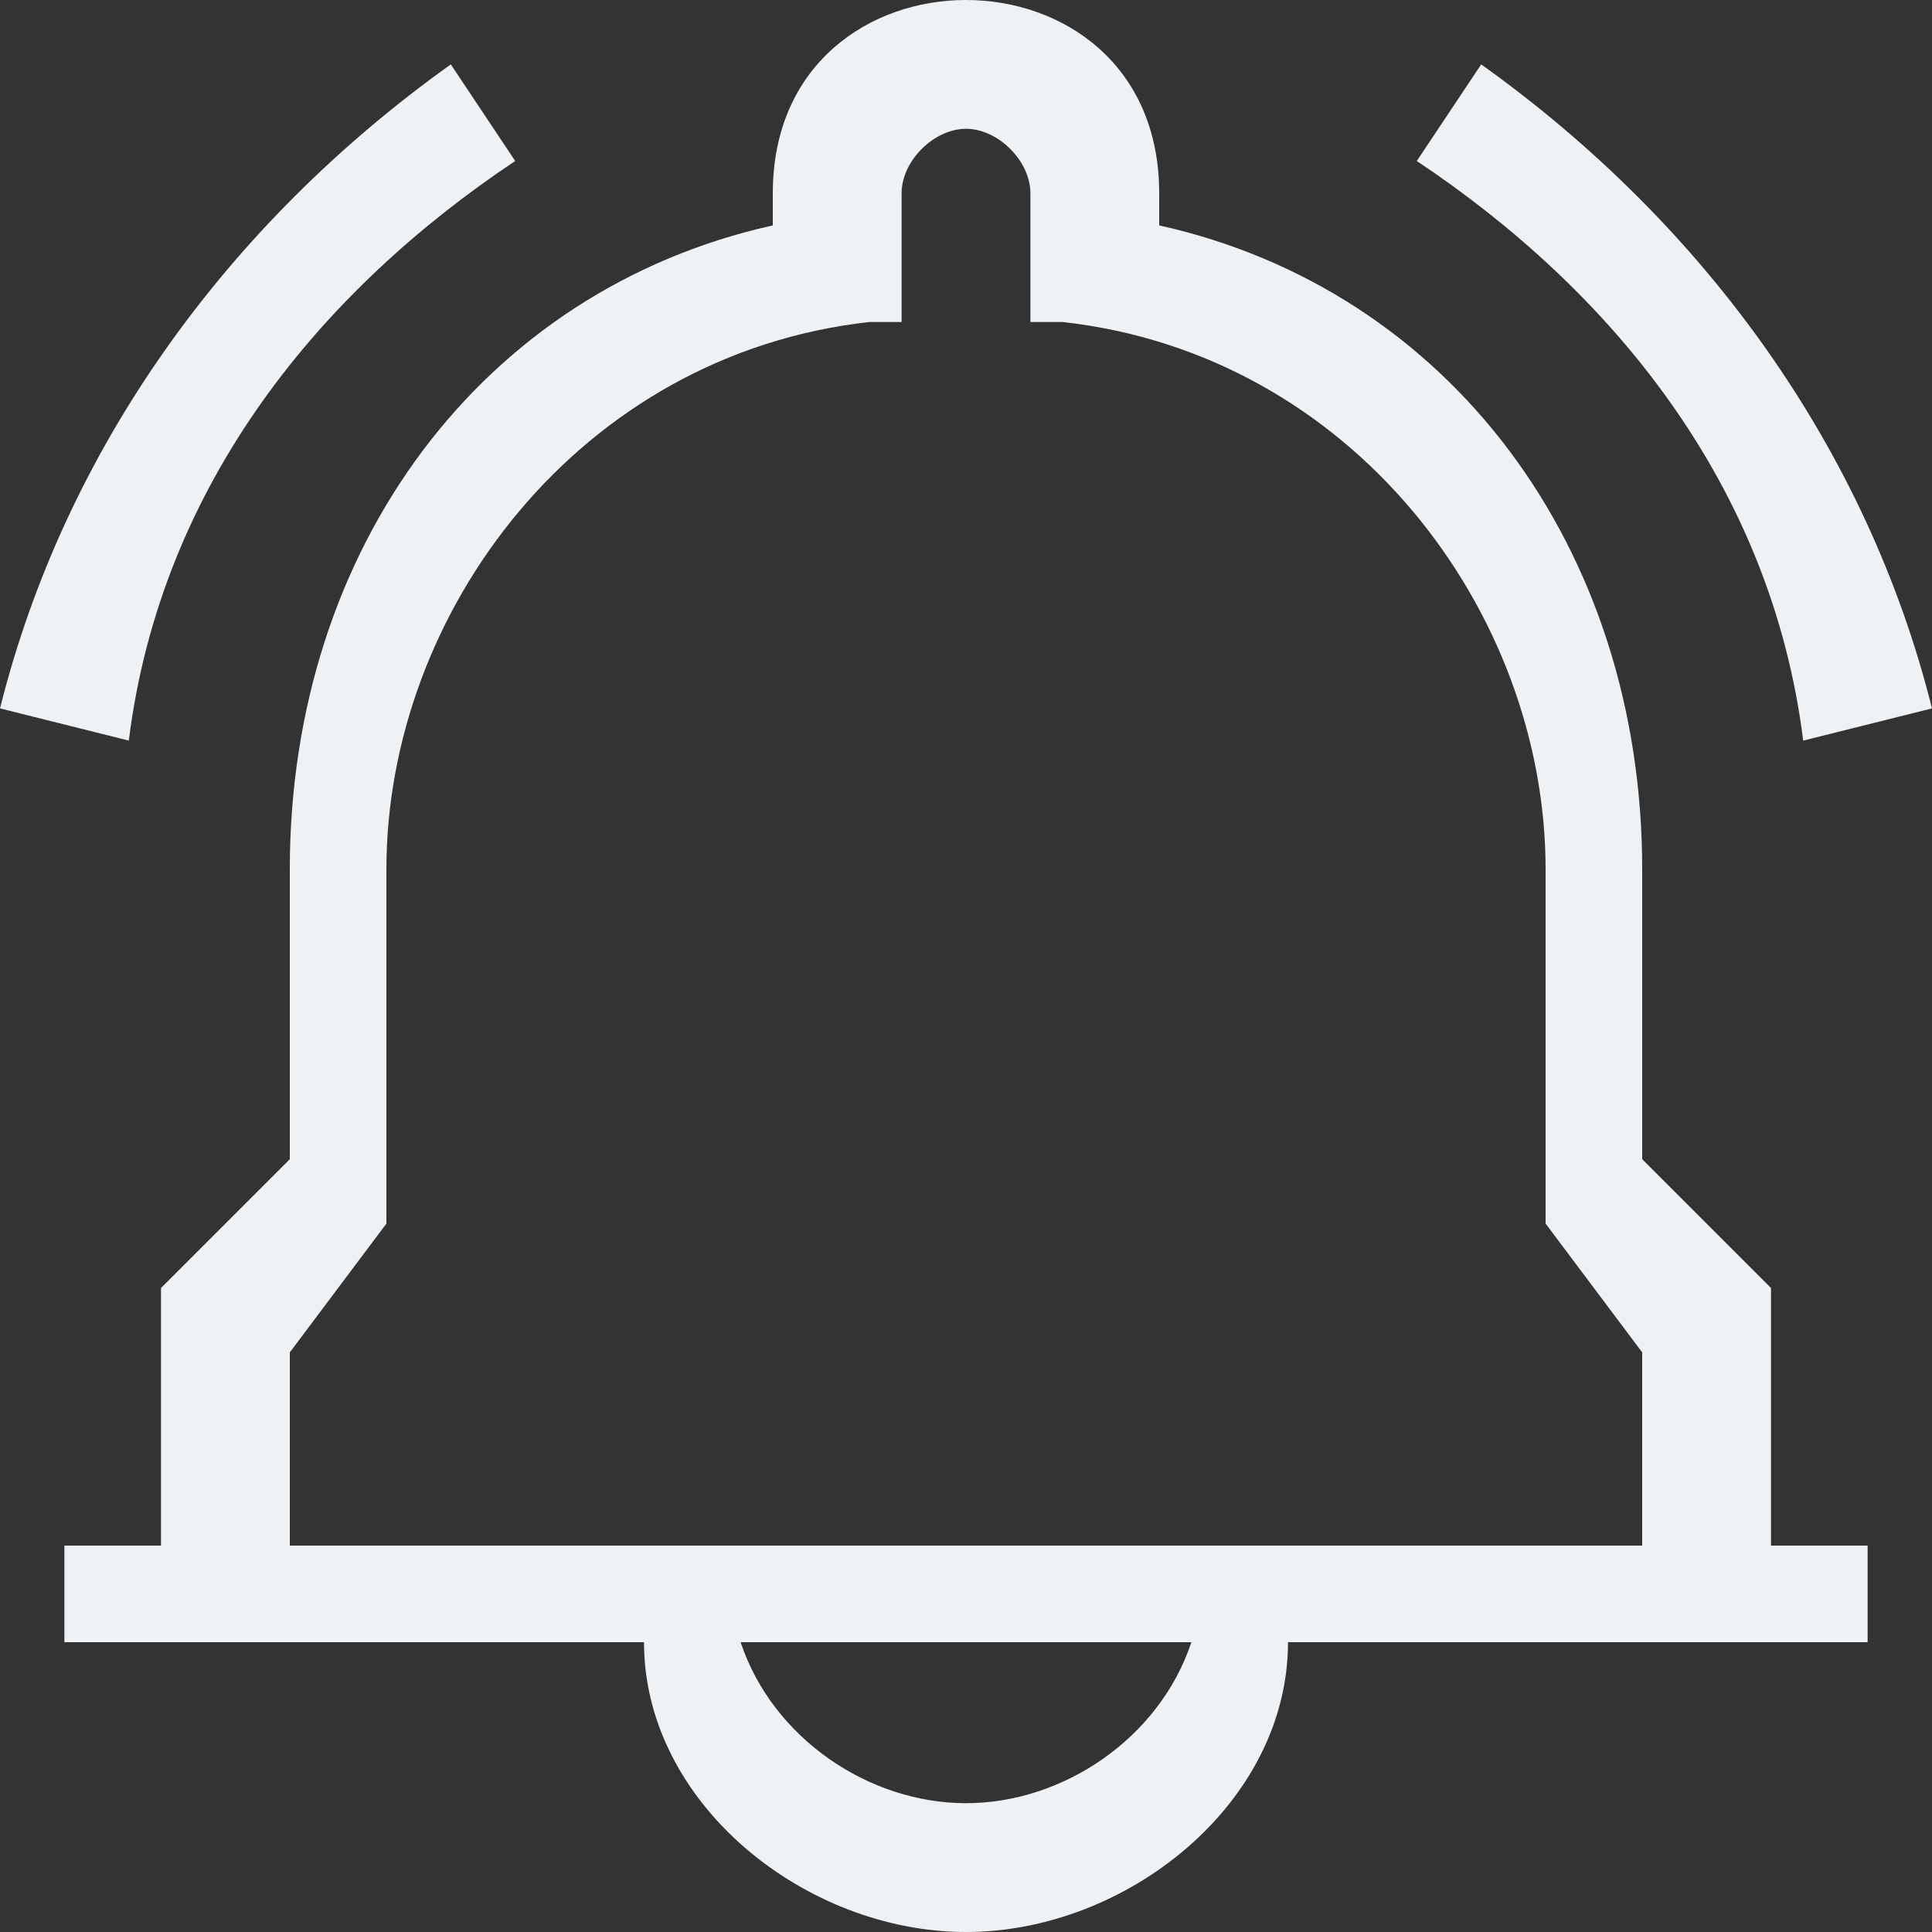 <?xml version="1.0" encoding="UTF-8"?>
<!DOCTYPE svg PUBLIC "-//W3C//DTD SVG 1.1//EN" "http://www.w3.org/Graphics/SVG/1.1/DTD/svg11.dtd">
<!-- Creator: CorelDRAW X8 -->
<svg xmlns="http://www.w3.org/2000/svg" xml:space="preserve" width="60px" height="60px" version="1.1" style="shape-rendering:geometricPrecision; text-rendering:geometricPrecision; image-rendering:optimizeQuality; fill-rule:evenodd; clip-rule:evenodd"
viewBox="0 0 60 60"
 xmlns:xlink="http://www.w3.org/1999/xlink">
 <rect x="0" y="0" width="60" height="60" fill="#333333" stroke="none"/>
 <defs>
  <style type="text/css">
   <![CDATA[
    .fil0 {fill:#EEF2F5}
   ]]>
  </style>
 </defs>
 <g id="Слой_x0020_1">
  <g id="_1394193008">
   <path class="fil0" d="M56 23l4 -1c-2,-8 -7,-15 -14,-20l-2 3c6,4 11,10 12,18z"/>
   <path class="fil0" d="M16 5l-2 -3c-7,5 -12,12 -14,20l4 1c1,-8 6,-14 12,-18z"/>
   <path class="fil0" d="M55 40l-4 -4 0 -9c0,-10 -6,-18 -15,-20l0 -1c0,-4 -3,-6 -6,-6 -3,0 -6,2 -6,6l0 1c-9,2 -15,10 -15,20l0 9 -4 4 0 8 -3 0 0 3 18 0c0,5 5,9 10,9 5,0 10,-4 10,-9l18 0 0 -3 -3 0 0 -8zm-46 2l3 -4 0 -11c0,-8 6,-16 15,-17l1 0 0 -4c0,-1 1,-2 2,-2 1,0 2,1 2,2l0 4 1 0c9,1 15,9 15,17l0 11 3 4 0 6 -42 0 0 -6zm14 9c1,3 4,5 7,5 3,0 6,-2 7,-5l-14 0z"/>
  </g>
 </g>
</svg>
